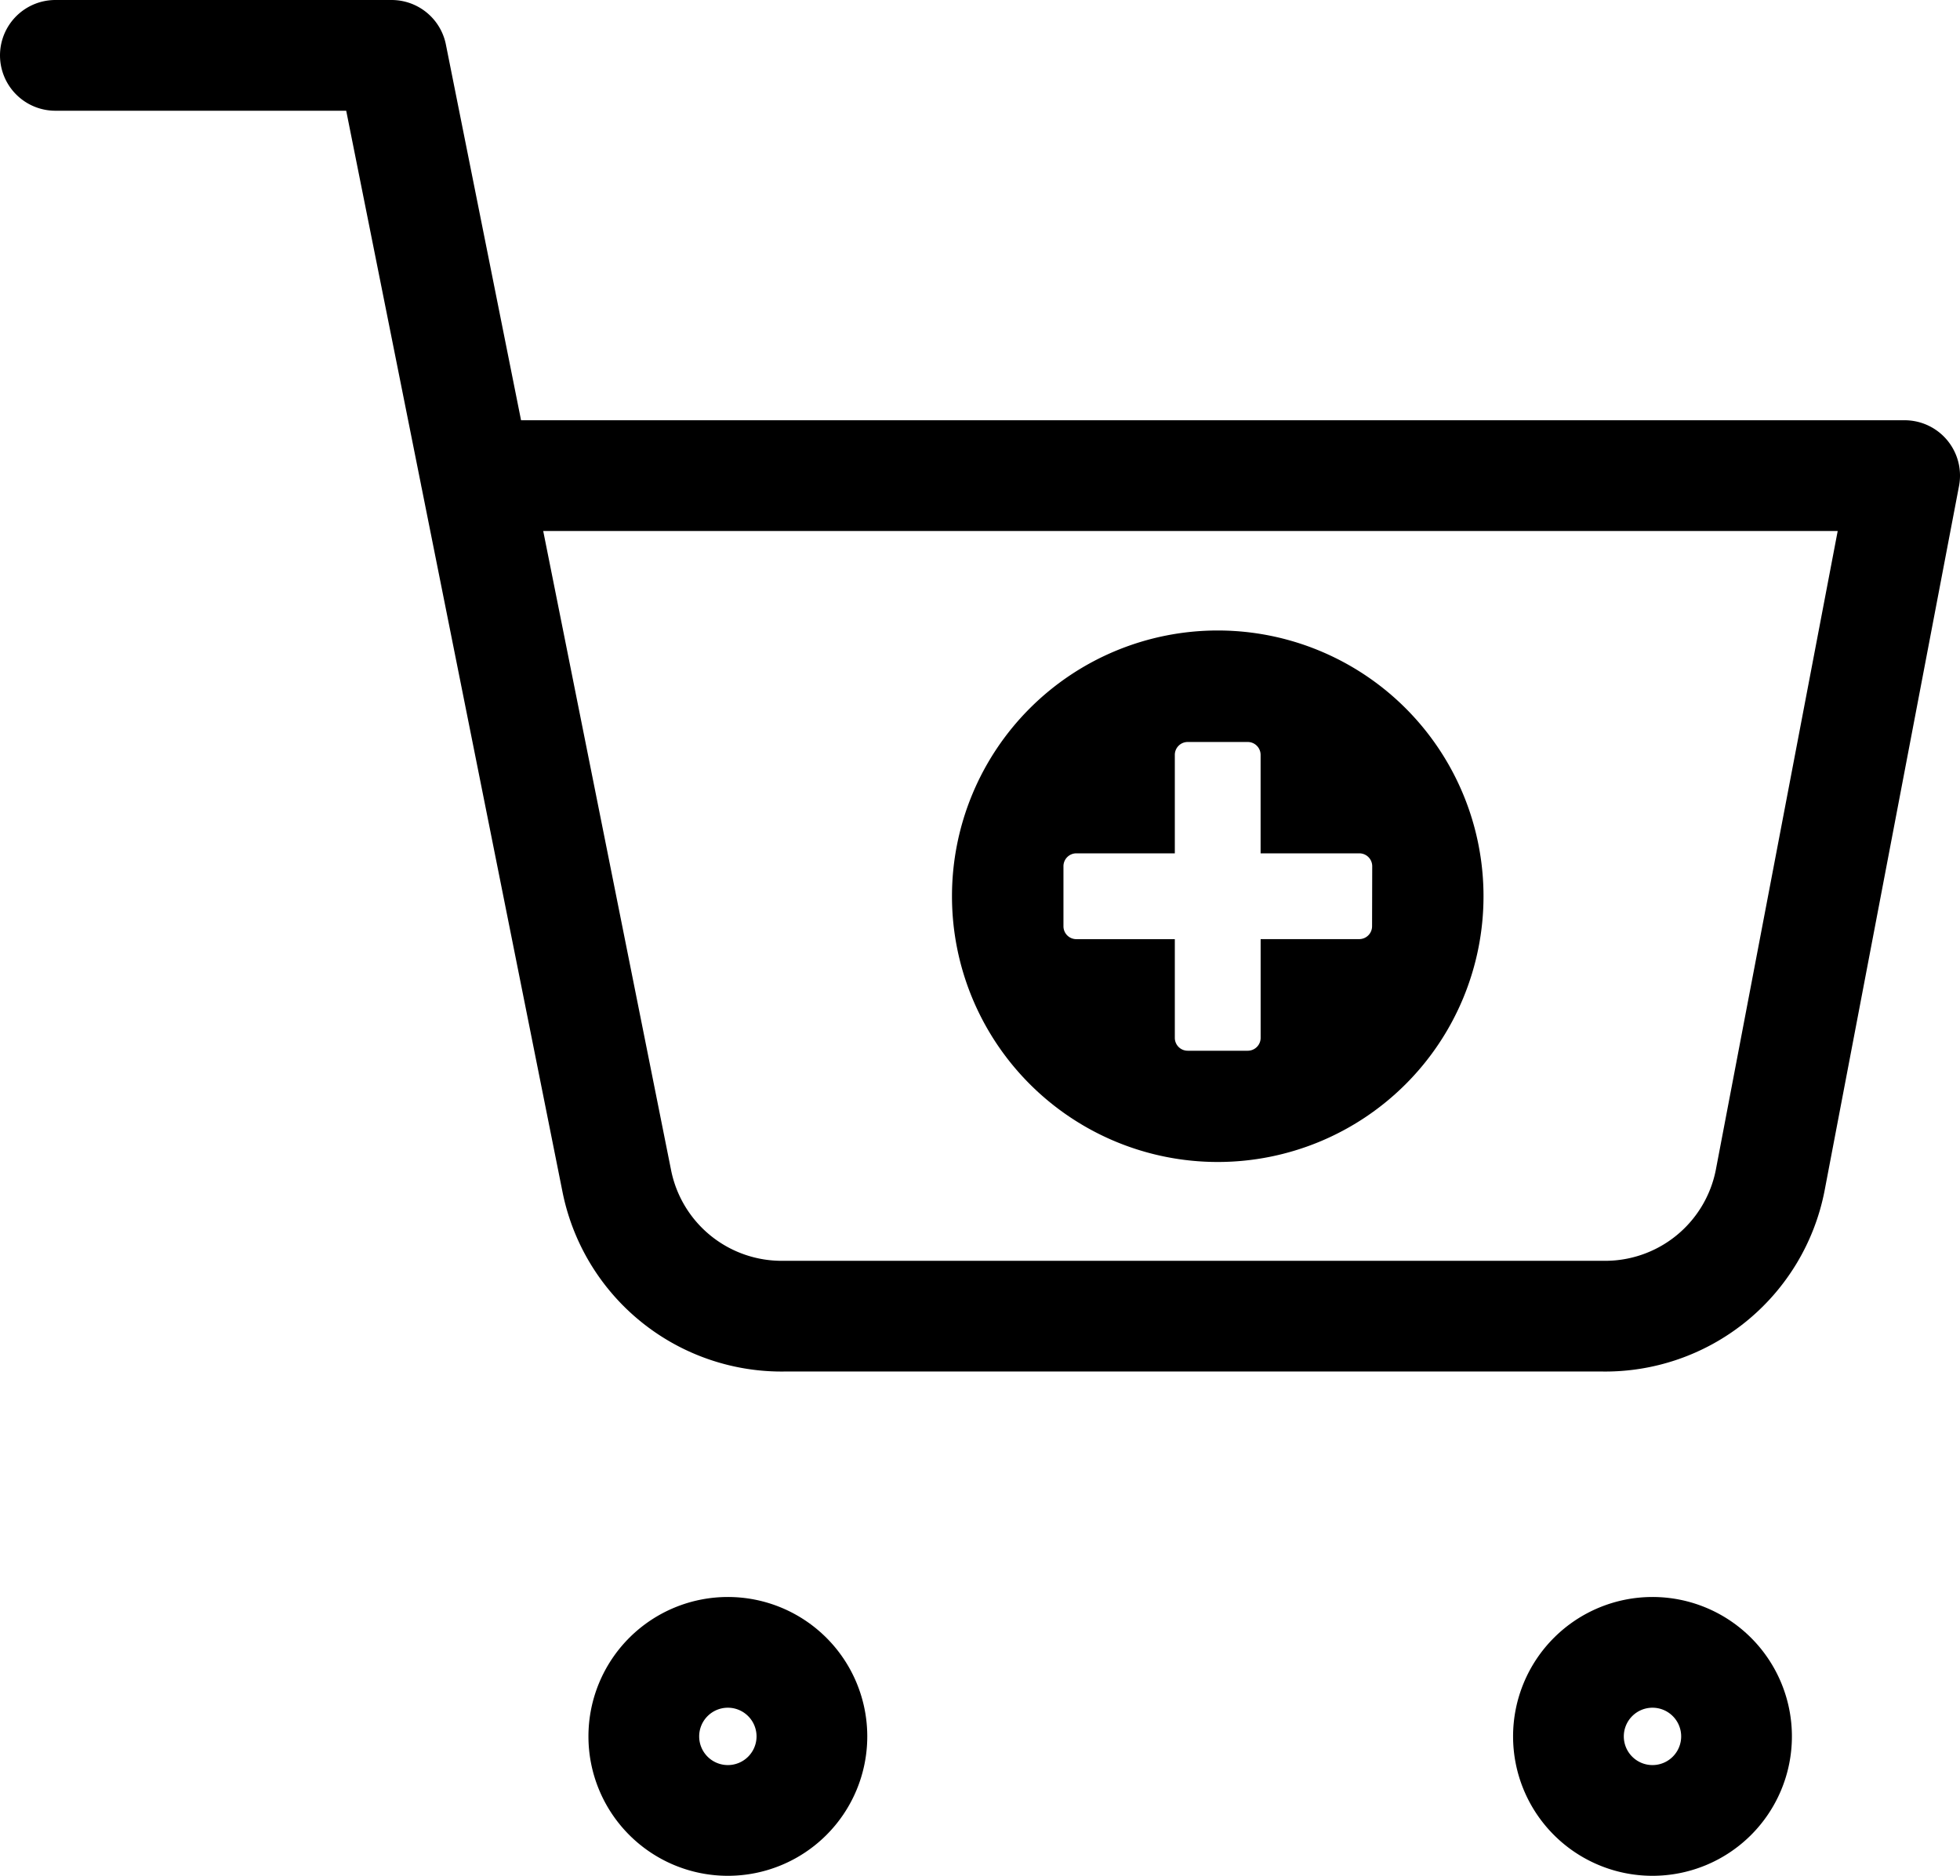 <svg xmlns="http://www.w3.org/2000/svg" width="53.1" height="50.823" viewBox="0 0 53.1 50.823">
  <g id="Group_33" data-name="Group 33" transform="translate(-1.7 -4.3)">
    <g id="Icon_feather-shopping-cart" data-name="Icon feather-shopping-cart" transform="translate(3.2 5.8)">
      <path id="Path_2" data-name="Path 2" d="M16.555,32.277A2.277,2.277,0,1,1,14.277,30,2.277,2.277,0,0,1,16.555,32.277Z" transform="translate(3.941 13.268)" fill="none" stroke="#000" stroke-linecap="round" stroke-linejoin="round" stroke-width="3"/>
      <path id="Path_3" data-name="Path 3" d="M33.055,32.277A2.277,2.277,0,1,1,30.777,30,2.277,2.277,0,0,1,33.055,32.277Z" transform="translate(12.491 13.268)" fill="none" stroke="#000" stroke-linecap="round" stroke-linejoin="round" stroke-width="3"/>
      <path id="Path_4" data-name="Path 4" d="M1.5,1.5h9.109l6.1,30.493a4.555,4.555,0,0,0,4.555,3.666H43.4a4.555,4.555,0,0,0,4.555-3.666L51.6,12.886H12.886" transform="translate(-1.5 -1.5)" fill="none" stroke="#000" stroke-linecap="round" stroke-linejoin="round" stroke-width="3"/>
    </g>
    <path id="Icon_awesome-plus-circle" data-name="Icon awesome-plus-circle" d="M7.763.562a7.2,7.2,0,1,0,7.2,7.2A7.2,7.2,0,0,0,7.763.562Zm4.181,8.014a.349.349,0,0,1-.348.348H8.925V11.6a.349.349,0,0,1-.348.348H6.95A.349.349,0,0,1,6.6,11.6V8.925H3.931a.349.349,0,0,1-.348-.348V6.95A.349.349,0,0,1,3.931,6.6H6.6V3.931a.349.349,0,0,1,.348-.348H8.576a.349.349,0,0,1,.348.348V6.6H11.6a.349.349,0,0,1,.348.348Z" transform="translate(26.928 20.82)"/>
  </g>
</svg>

